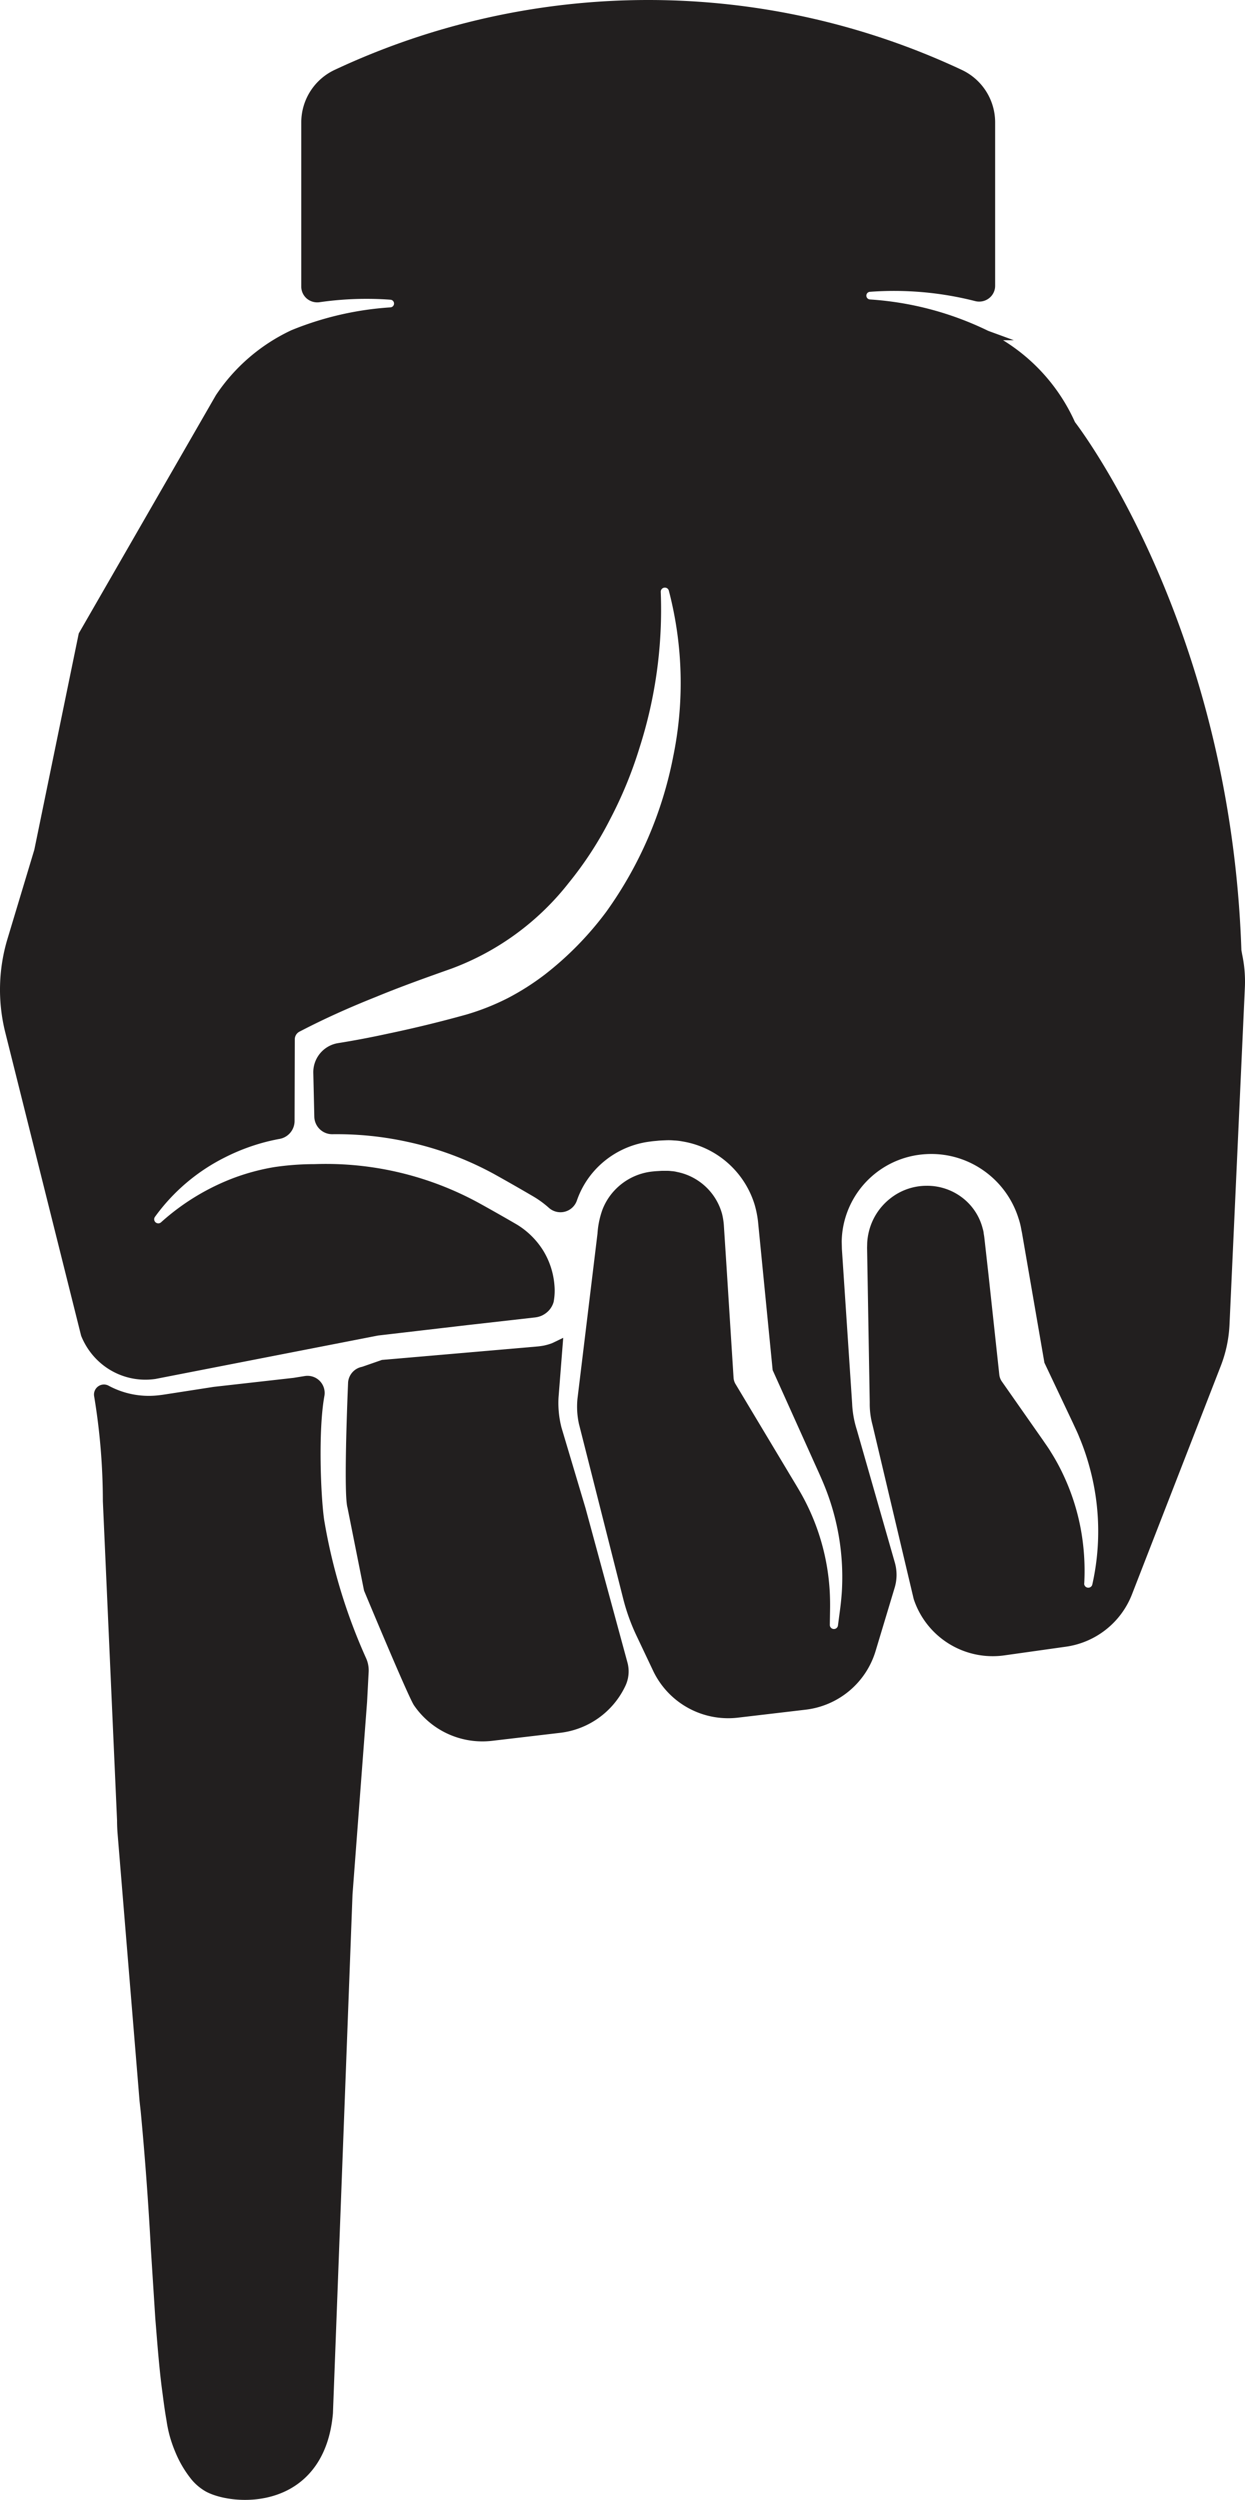 <svg xmlns="http://www.w3.org/2000/svg" viewBox="0 0 268.579 539.284"><title>hand-point-down</title><g id="Layer_2" data-name="Layer 2"><g id="Layer_1-2" data-name="Layer 1"><path d="M1.135,222.713,17.483,288.085l.05.151a15.493,15.493,0,0,0,1.514,2.831,15.041,15.041,0,0,0,3.914,3.95,14.829,14.829,0,0,0,10.565,2.457l48.018-9.368,19.311-2.255,14.307-1.621a6.453,6.453,0,0,0,.708-.102l.158-.031a6.021,6.021,0,0,0,.7-.222,4.88,4.88,0,0,0,1.21-.735,4.512,4.512,0,0,0,1.492-2.273,13.045,13.045,0,0,0,.173-3.658,16.812,16.812,0,0,0-2.478-7.525,17.3,17.3,0,0,0-5.6-5.511c-2.556-1.489-5.612-3.224-8.185-4.643a68.808,68.808,0,0,0-35.098-8.413l-.472.013a59.16,59.16,0,0,0-8.634.646,47.425,47.425,0,0,0-8.697,2.329,49.784,49.784,0,0,0-15.701,9.578.886.886,0,0,1-1.31-1.177A41.535,41.535,0,0,1,48.47,249.703a43.752,43.752,0,0,1,9.506-3.52c.773-.184,1.551-.35,2.343-.495a3.935,3.935,0,0,0,3.23-3.821l.045-17.651a1.881,1.881,0,0,1,1.014-1.669l.507-.26c4.872-2.522,10.1-4.887,15.994-7.235,5.177-2.14,10.438-4.027,16.292-6.1a57.544,57.544,0,0,0,25.29-18.494,77.39,77.39,0,0,0,8.933-13.741,90.073,90.073,0,0,0,6.341-15.416,97.58,97.58,0,0,0,4.575-33.617.891.891,0,0,1,.854-.922.878.878,0,0,1,.89.651,78.838,78.838,0,0,1,.961,35.706,85.23,85.23,0,0,1-14.454,33.565,69.937,69.937,0,0,1-13.198,13.502,54.836,54.836,0,0,1-8.048,5.13,51.829,51.829,0,0,1-8.957,3.553c-5.721,1.59-11.297,2.946-17.055,4.149-3.613.788-7.189,1.465-10.627,2.011a6.352,6.352,0,0,0-5.319,6.411l.217,9.444a3.862,3.862,0,0,0,3.899,3.795,70.993,70.993,0,0,1,16.204,1.643,69.425,69.425,0,0,1,18.809,7.018c3.081,1.72,5.547,3.131,8.504,4.864a21.211,21.211,0,0,1,3.177,2.343,3.749,3.749,0,0,0,6.054-1.569,18.953,18.953,0,0,1,3.507-6.125A19.284,19.284,0,0,1,140.3,246.256c.493-.07.847-.102,1.2-.134l.393-.037c.378-.045.966-.067,1.504-.089l.209-.009a12.815,12.815,0,0,1,1.791.038,11.626,11.626,0,0,1,1.766.2,19.502,19.502,0,0,1,6.79,2.443,19.703,19.703,0,0,1,8.837,11.192,22.052,22.052,0,0,1,.73,3.606l3.144,31.934.016.163,8.5,18.887c.281.637.569,1.27.859,1.911.702,1.548,1.428,3.147,2.103,4.881a52.338,52.338,0,0,1,3.464,22.13c-.084,1.24-.206,2.483-.362,3.692l-.476,3.591a.881.881,0,0,1-1.754-.128l.056-3.629c.013-1.193-.011-2.35-.072-3.539a48.553,48.553,0,0,0-5.554-20.004c-.736-1.393-1.595-2.814-2.503-4.32-.358-.594-.72-1.192-1.079-1.799l-11.183-18.656a3.028,3.028,0,0,1-.43-1.364l-1.526-24.113-.576-8.903a15.041,15.041,0,0,0-.366-2.282,12.619,12.619,0,0,0-5.399-7.358,12.485,12.485,0,0,0-4.303-1.734,6.581,6.581,0,0,0-1.262-.193,7.14,7.14,0,0,0-1.175-.06l-.316-.001a9.351,9.351,0,0,0-.96.026l-.33.02c-.424.024-.852.051-1.054.08a13.054,13.054,0,0,0-8.457,4.144,12.772,12.772,0,0,0-2.567,4.118,18.742,18.742,0,0,0-1.065,5.157l-4.319,35.627a17.512,17.512,0,0,0,.308,5.385l9.567,37.792a43.472,43.472,0,0,0,2.836,7.887l3.588,7.574a17.935,17.935,0,0,0,18.327,10.155l14.584-1.717a17.952,17.952,0,0,0,15.104-12.655l4.113-13.657a9.631,9.631,0,0,0,.038-5.426l-8.21-28.678a21.7,21.7,0,0,1-1.003-5.667l-2.208-33.295-.038-1.566a18.74,18.74,0,0,1,.295-3.121,19.238,19.238,0,0,1,17.665-15.765,19.558,19.558,0,0,1,12.36,3.33A19.793,19.793,0,0,1,219.71,262.792a15.705,15.705,0,0,1,.61,2.425c.052.264.102.517.144.711l4.844,28.048,6.164,13.023c.141.311.287.625.435.94.32.685.652,1.394.934,2.122a50.822,50.822,0,0,1,2.147,6.23,52.316,52.316,0,0,1,.65,25.523.876.876,0,0,1-.387.552.895.895,0,0,1-.664.117.876.876,0,0,1-.702-.81l.015-.124a49.886,49.886,0,0,0-.81-12.031,48.024,48.024,0,0,0-3.648-11.237,44.477,44.477,0,0,0-2.771-5.087c-.338-.571-.708-1.105-1.066-1.622-.18-.259-.361-.519-.552-.804l-8.916-12.733a3.162,3.162,0,0,1-.559-1.469L213.251,275.043l-.893-7.966c-.032-.299-.065-.493-.097-.679-.019-.104-.036-.206-.049-.297a4.659,4.659,0,0,0-.21-1.031,12.13,12.13,0,0,0-4.39-6.688,12.446,12.446,0,0,0-7.727-2.583h-.07a12.645,12.645,0,0,0-7.836,2.794,12.978,12.978,0,0,0-4.574,7.239,13.19,13.19,0,0,0-.325,2.225l-.029,1.11.573,33.391a17.415,17.415,0,0,0,.603,4.844l8.882,37.547a17.947,17.947,0,0,0,19.554,12.155l13.295-1.874a17.978,17.978,0,0,0,14.233-11.276L263.351,294.67a28.158,28.158,0,0,0,1.888-8.94l3.312-72.686a28.194,28.194,0,0,0-.576-7.103l-.176-.982C265.487,135.977,233.73,93.449,231.895,91.053a39.88,39.88,0,0,0-15.503-17.655h2.326l-5.305-1.94c-.11-.04-.229-.084-.323-.13a68.191,68.191,0,0,0-25.423-6.728.827.827,0,0,1-.015-1.649,70.863,70.863,0,0,1,22.713,2.002,3.47,3.47,0,0,0,3.004-.622,3.377,3.377,0,0,0,1.309-2.684V26.355a12.508,12.508,0,0,0-7.205-11.281,159.295,159.295,0,0,0-135.277,0,12.51,12.51,0,0,0-7.203,11.281v35.47a3.391,3.391,0,0,0,1.168,2.564,3.504,3.504,0,0,0,2.772.805A71.099,71.099,0,0,1,84.25,64.656a.827.827,0,0,1-.016,1.649,67.988,67.988,0,0,0-18.576,3.856c-.87.309-1.777.656-2.817,1.084a39.844,39.844,0,0,0-16.276,14.02L17.07,136.5l-.081.14-9.585,46.668-5.791,19.231A38.004,38.004,0,0,0,1.135,222.713Z" style="fill:#221f1f"/><path d="M69.927,327.857c-.746-5.219-1.293-19.322.052-26.705a3.698,3.698,0,0,0-4.226-4.309l-2.447.394-17.169,1.937-9.093,1.413c-.31.045-.607.092-.905.139-.713.112-1.386.219-2.258.305a18.219,18.219,0,0,1-10.445-2.102,2.11,2.11,0,0,0-2.25.139,2.157,2.157,0,0,0-.879,2.127,138.89,138.89,0,0,1,1.882,22.642l3.062,68.857c.001.993.043,1.993.124,2.972l4.733,57.606.107.955c.051.448.102.895.148,1.335.901,9.501,1.64,19.517,2.194,29.777L33.504,500.17l.183,2.247c.329,4.089.67,8.316,1.184,12.448l.198,1.495c.248,1.895.505,3.856.845,5.746a27.494,27.494,0,0,0,.719,3.471,28.607,28.607,0,0,0,1.159,3.318,23.889,23.889,0,0,0,3.53,6.001A11.197,11.197,0,0,0,44.462,537.51c3.564,1.897,11.487,2.991,17.945-.519,3.83-2.081,8.573-6.607,9.416-16.375l4.226-111.958L79.19,367.129l.341-6.475a6.344,6.344,0,0,0-.539-2.905A121.191,121.191,0,0,1,69.927,327.857Z" style="fill:#221f1f"/><path d="M126.309,325.333l-5.174-17.346a21.239,21.239,0,0,1-.644-6.521l1.011-12.87-1.822.882c-.246.121-.491.244-.726.331a12.296,12.296,0,0,1-1.643.464,14.505,14.505,0,0,1-1.516.205l-33.408,2.888-4.295,1.493a3.718,3.718,0,0,0-2.998,3.317c-.239,5.755-.938,24.342-.129,27.069l3.548,17.791.058.19c.978,2.347,9.584,22.977,10.744,24.661a17.891,17.891,0,0,0,16.883,7.647l14.584-1.717a17.854,17.854,0,0,0,14.136-10.143,7.304,7.304,0,0,0,.436-5.043Z" style="fill:#221f1f"/></g></g></svg>